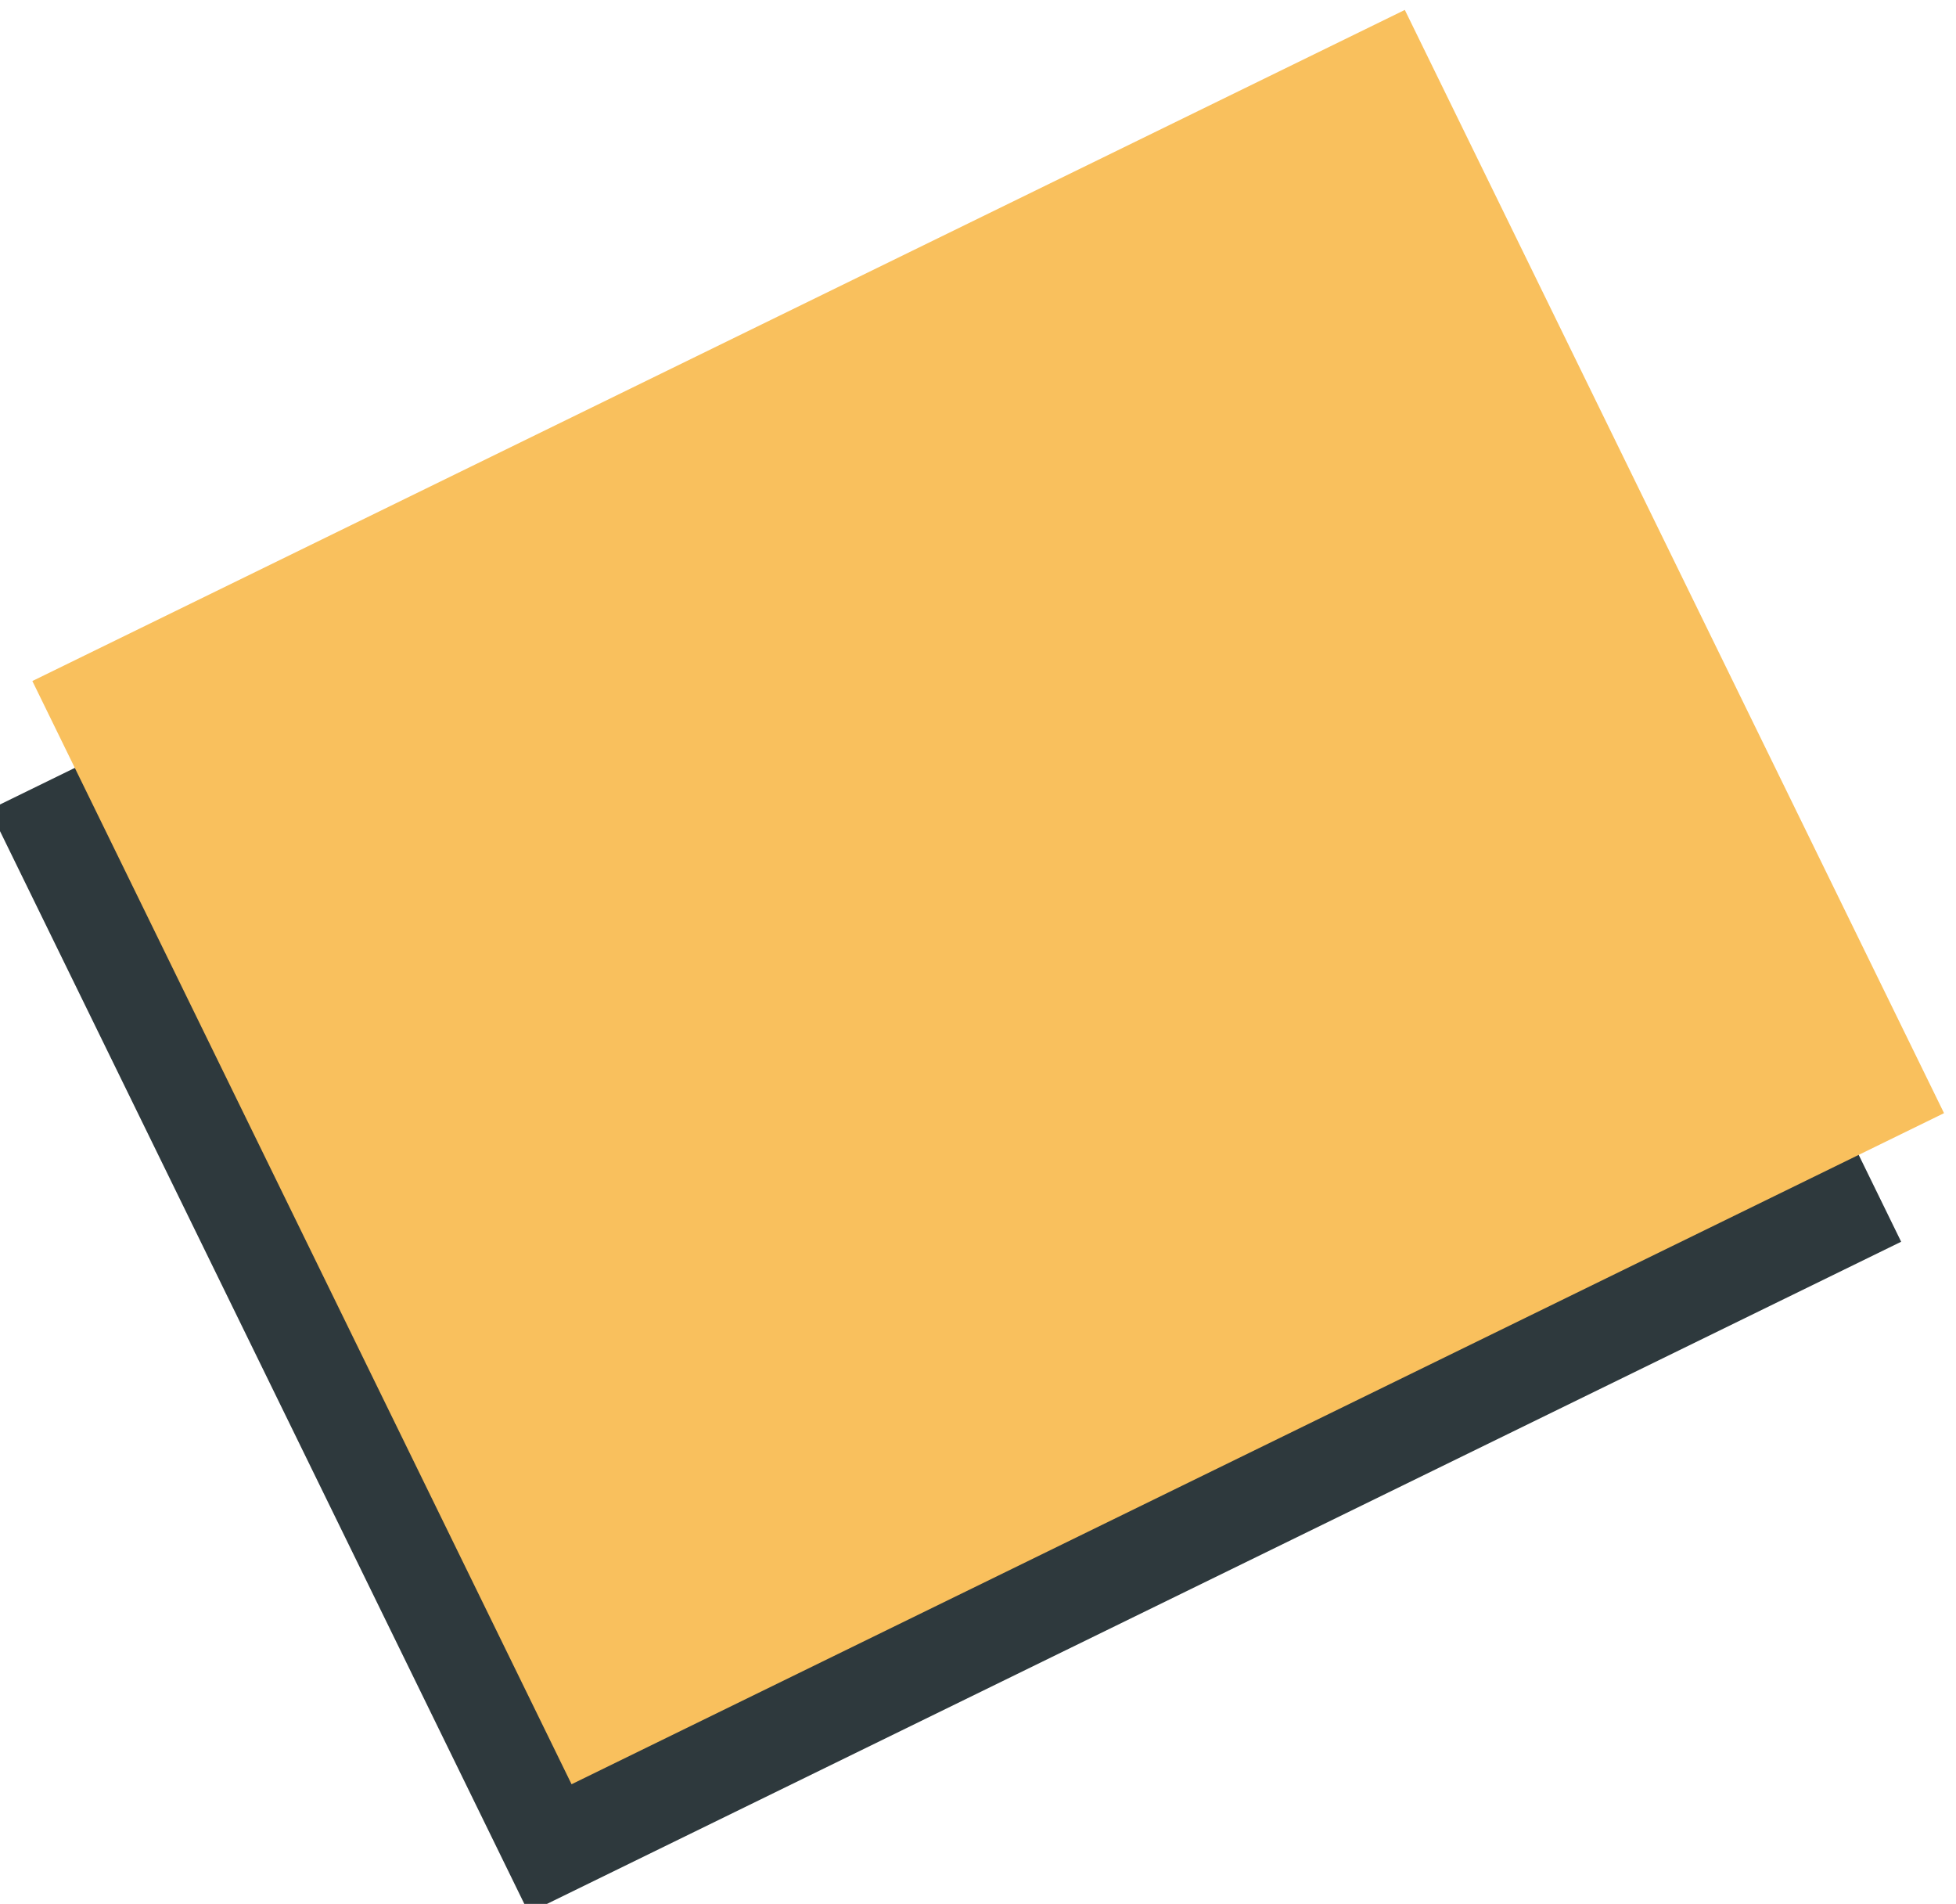 <?xml version="1.0" encoding="utf-8"?>
<!-- Generator: Adobe Illustrator 23.0.3, SVG Export Plug-In . SVG Version: 6.00 Build 0)  -->
<svg version="1.1" id="圖層_1" xmlns="http://www.w3.org/2000/svg" xmlns:xlink="http://www.w3.org/1999/xlink" x="0px" y="0px"
	 viewBox="0 0 182.5 177.6" style="enable-background:new 0 0 182.5 177.6;" xml:space="preserve">
<style type="text/css">
	.st0{fill:#2E393D;}
	.st1{fill:#F9C05D;}
</style>
<g transform="translate(-2611.547 -541.528)">
	
		<rect x="2629.5" y="579" transform="matrix(0.898 -0.439 0.439 0.898 -4.906 1251.459)" class="st0" width="142.6" height="114.6"/>
	
		<rect x="2633.5" y="567" transform="matrix(0.898 -0.439 0.439 0.898 0.77 1251.996)" class="st1" width="142.6" height="114.6"/>
</g>
</svg>
